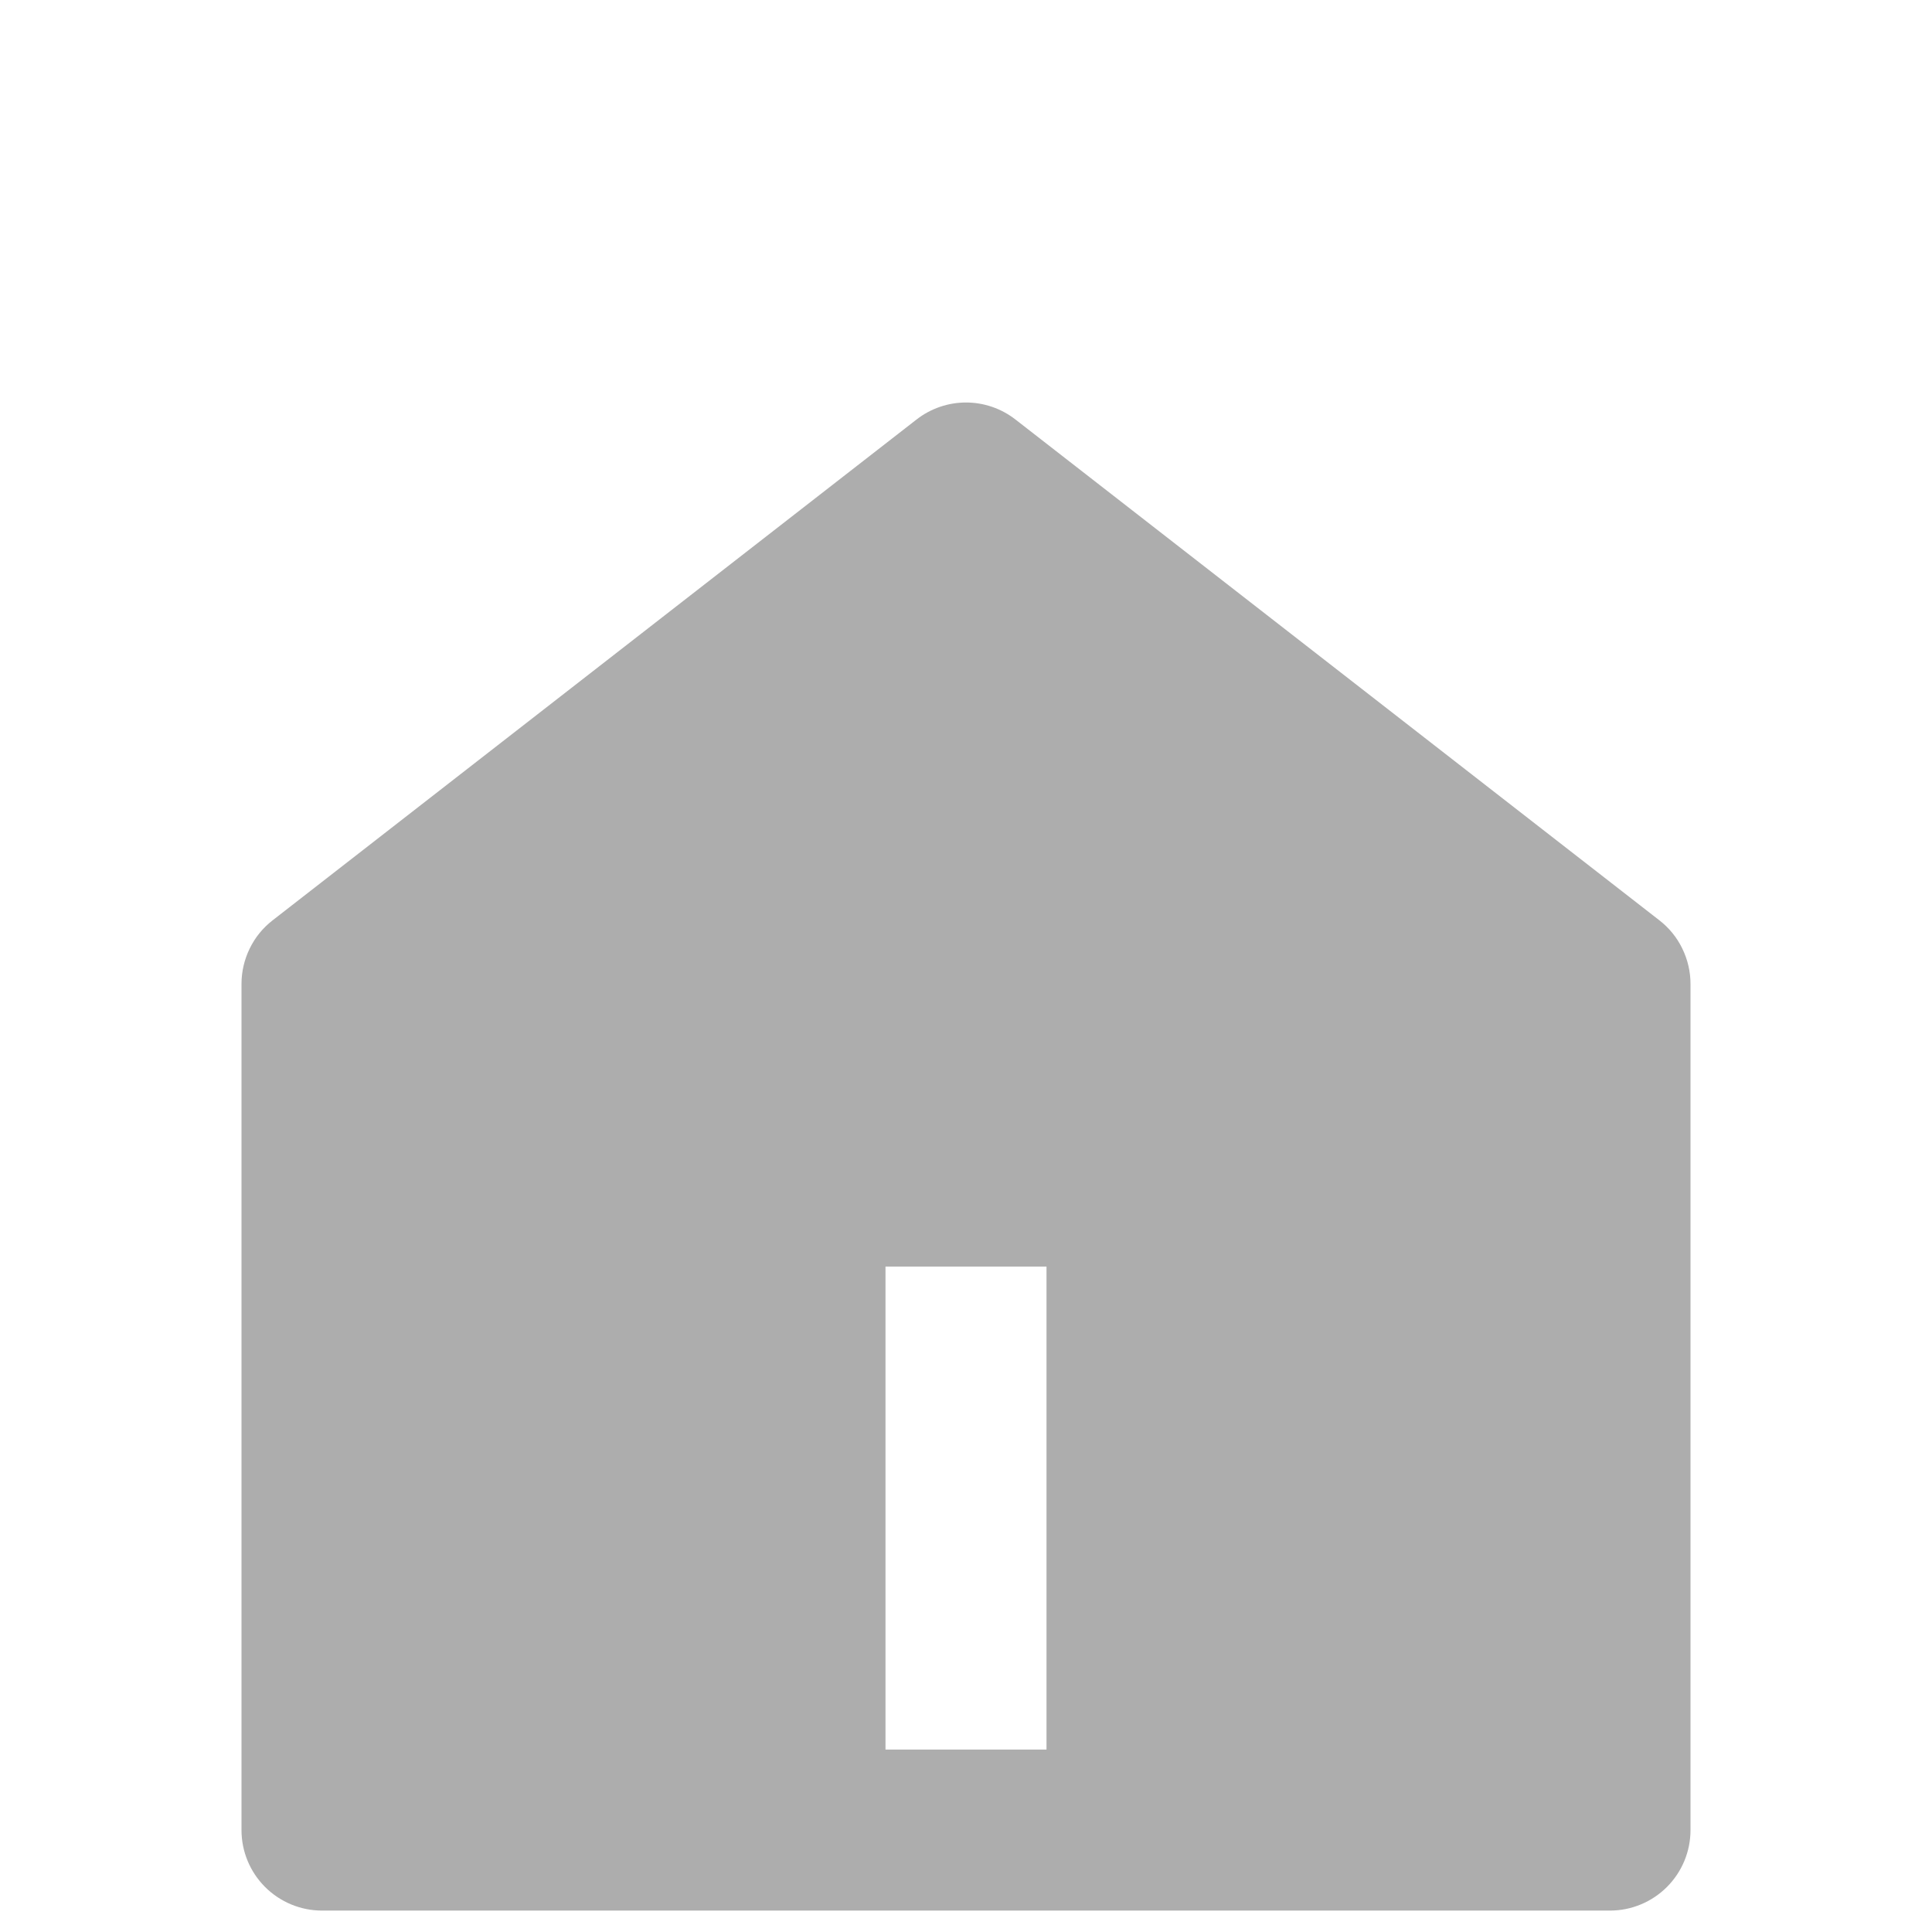 <svg width="24" height="24" viewBox="0 0 24 24" fill="none" xmlns="http://www.w3.org/2000/svg">
<path d="M21 22.734C21 22.999 20.895 23.253 20.707 23.441C20.52 23.628 20.265 23.734 20 23.734H4C3.735 23.734 3.48 23.628 3.293 23.441C3.105 23.253 3 22.999 3 22.734V12.223C3 12.07 3.035 11.92 3.102 11.783C3.168 11.646 3.266 11.526 3.386 11.433L11.386 5.211C11.562 5.074 11.778 5 12 5C12.222 5 12.438 5.074 12.614 5.211L20.614 11.433C20.734 11.526 20.832 11.646 20.898 11.783C20.965 11.92 21 12.07 21 12.223V22.734ZM11 15.734V21.734H13V15.734H11Z" fill="#ADADAD"/>
</svg>
